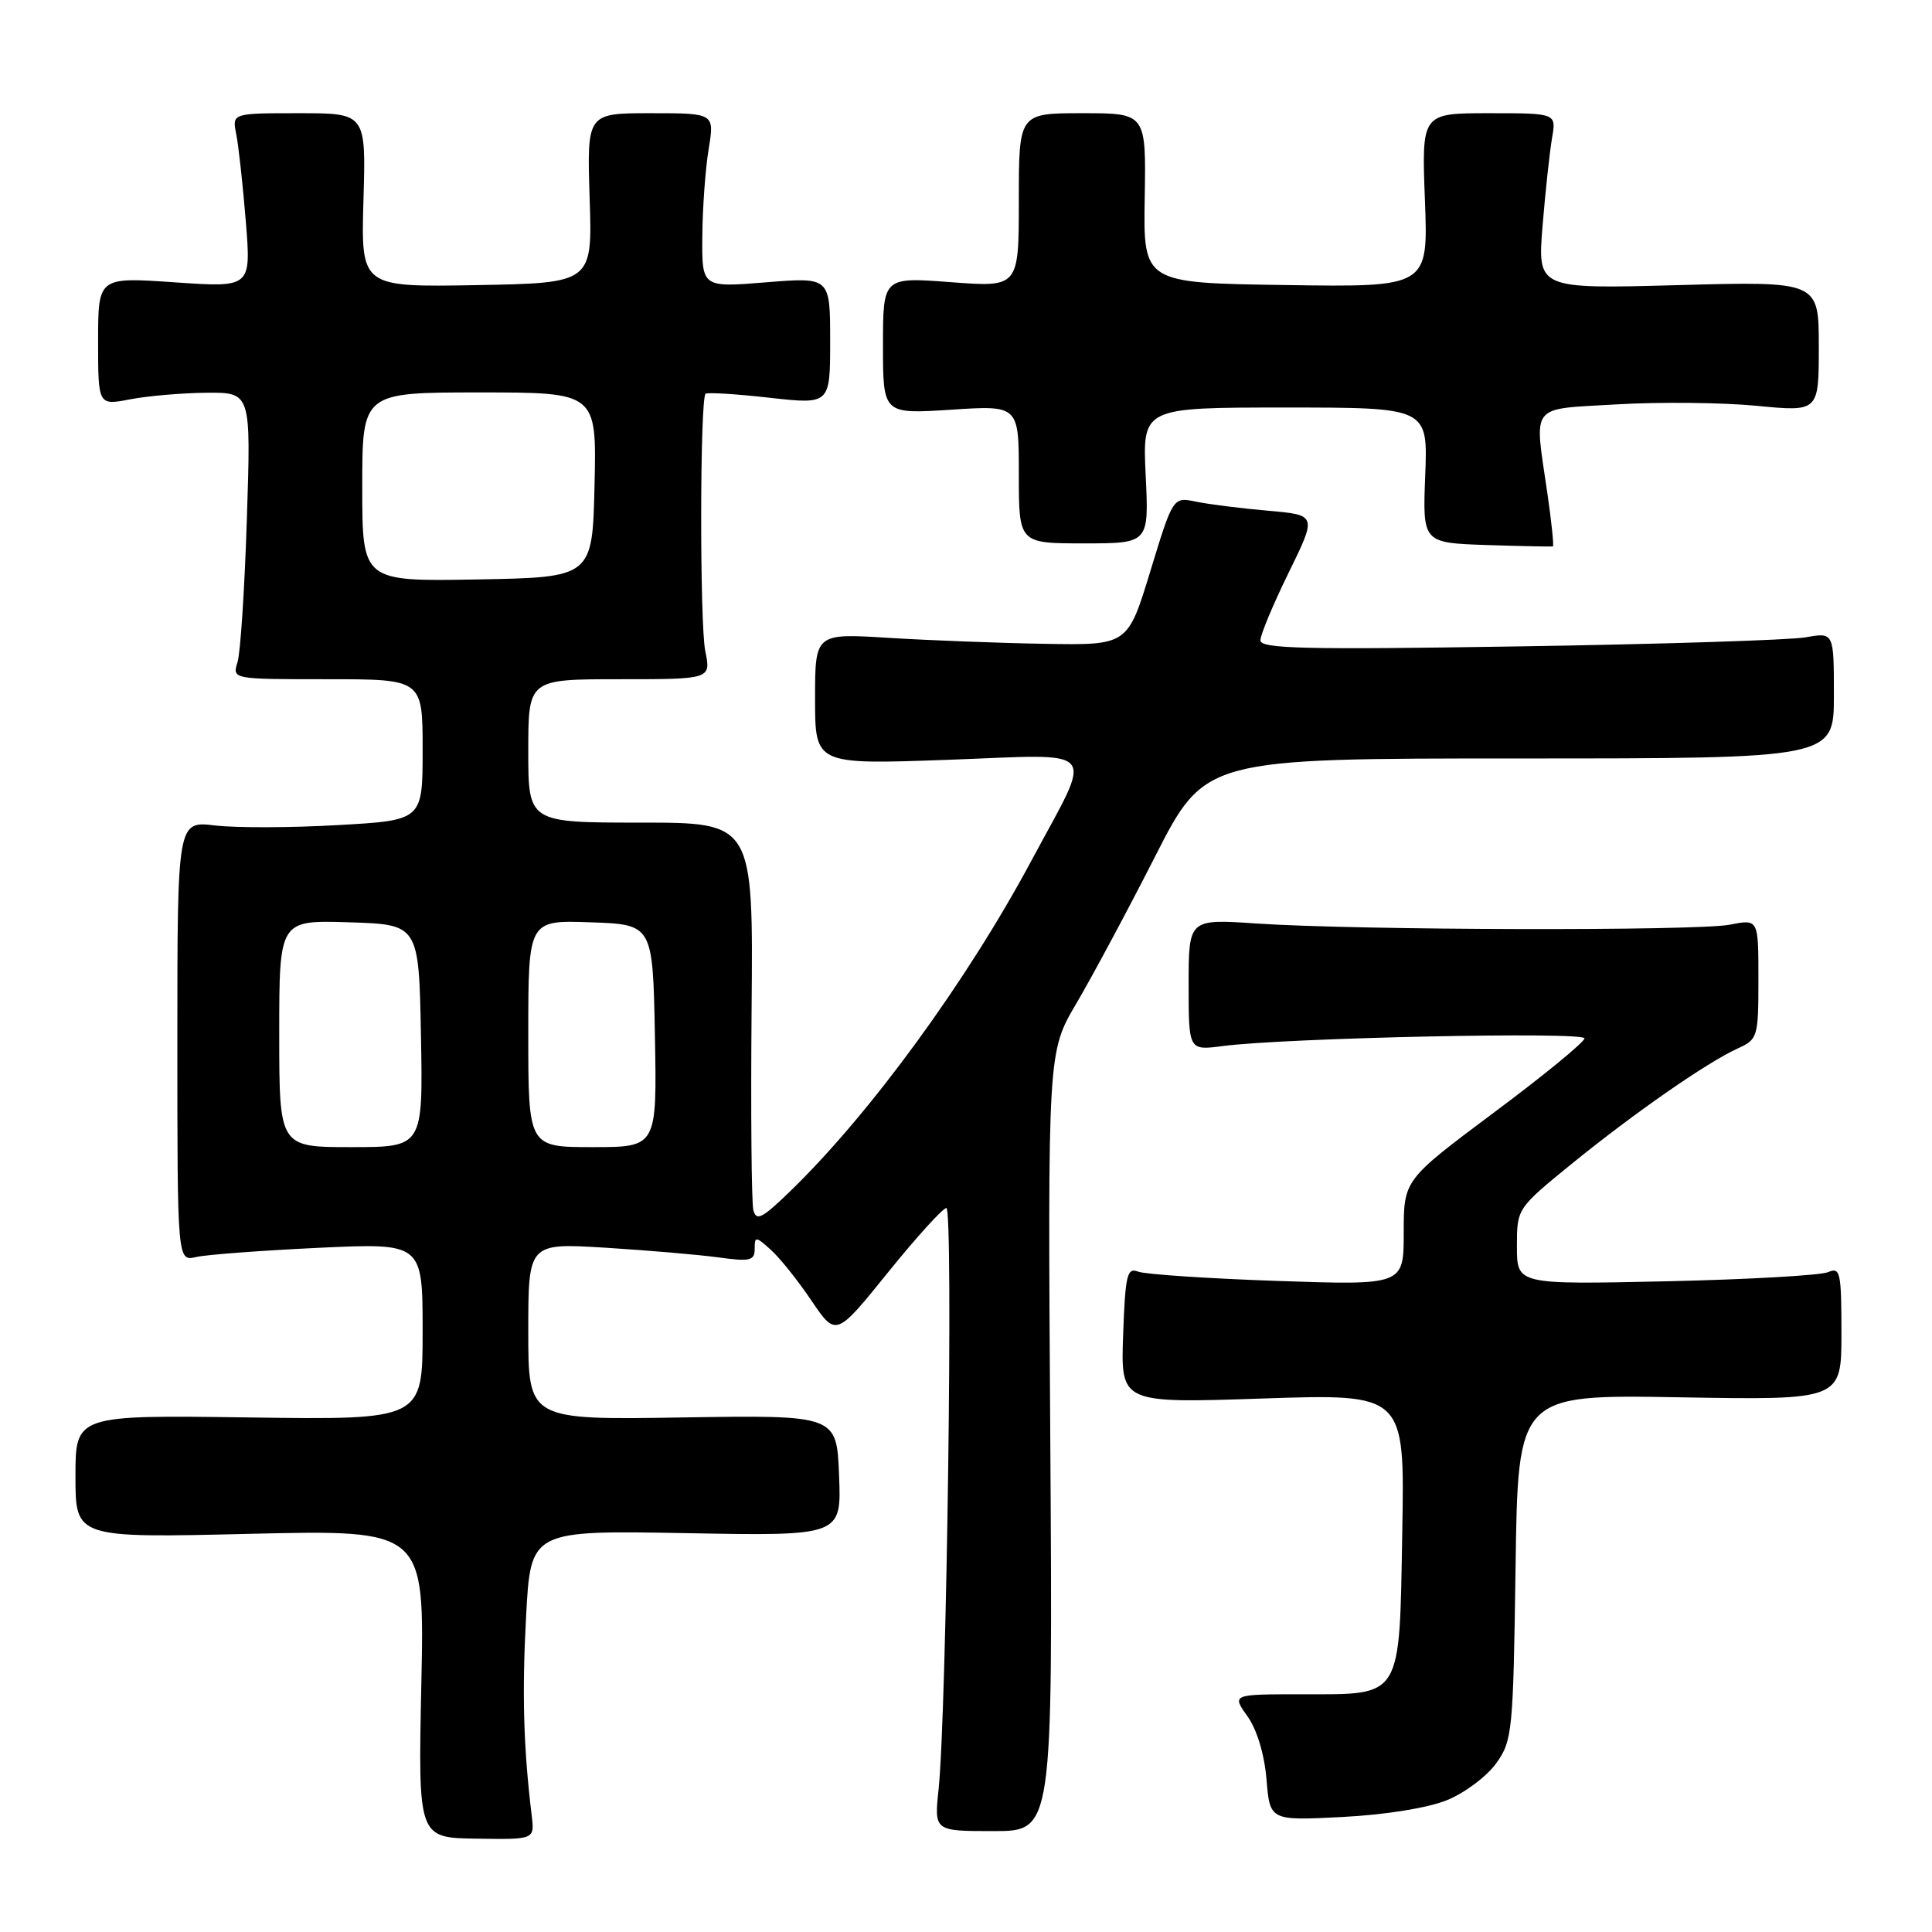 <?xml version="1.0" encoding="UTF-8" standalone="no"?>
<!DOCTYPE svg PUBLIC "-//W3C//DTD SVG 1.1//EN" "http://www.w3.org/Graphics/SVG/1.1/DTD/svg11.dtd" >
<svg xmlns="http://www.w3.org/2000/svg" xmlns:xlink="http://www.w3.org/1999/xlink" version="1.1" viewBox="0 0 256 256">
 <g >
 <path fill="currentColor"
d=" M 70.46 240.62 C 69.36 231.56 69.16 224.44 69.71 214.16 C 70.32 202.78 70.32 202.78 90.91 203.15 C 111.50 203.53 111.50 203.53 111.18 195.51 C 110.87 187.50 110.87 187.50 90.43 187.82 C 70.00 188.15 70.00 188.15 70.00 176.42 C 70.00 164.70 70.00 164.70 80.25 165.33 C 85.89 165.68 92.64 166.26 95.25 166.62 C 99.39 167.19 100.00 167.04 100.00 165.48 C 100.00 163.80 100.13 163.80 102.13 165.60 C 103.30 166.64 105.72 169.67 107.51 172.32 C 110.77 177.14 110.77 177.14 117.64 168.63 C 121.41 163.96 124.91 160.10 125.40 160.07 C 126.34 160.00 125.44 226.85 124.37 237.07 C 123.78 242.63 123.78 242.63 131.64 242.63 C 139.50 242.63 139.50 242.63 139.17 191.01 C 138.83 139.39 138.83 139.39 142.63 132.95 C 144.72 129.40 149.41 120.65 153.05 113.50 C 159.67 100.50 159.67 100.50 201.34 100.50 C 243.00 100.50 243.00 100.50 243.00 92.14 C 243.00 83.78 243.00 83.78 239.25 84.45 C 237.19 84.81 220.09 85.36 201.25 85.65 C 172.92 86.10 167.00 85.96 167.01 84.85 C 167.01 84.11 168.70 80.07 170.76 75.87 C 174.50 68.24 174.50 68.24 168.00 67.67 C 164.43 67.36 160.13 66.82 158.47 66.47 C 155.43 65.84 155.43 65.84 152.43 75.67 C 149.43 85.50 149.43 85.50 138.47 85.31 C 132.44 85.21 123.11 84.85 117.75 84.52 C 108.00 83.91 108.00 83.91 108.00 92.61 C 108.00 101.31 108.00 101.31 125.56 100.68 C 146.09 99.94 144.95 98.58 136.69 114.00 C 128.11 130.02 115.31 147.57 104.73 157.82 C 100.97 161.47 100.20 161.86 99.82 160.32 C 99.58 159.32 99.47 147.36 99.59 133.75 C 99.81 109.00 99.81 109.00 84.90 109.00 C 70.00 109.00 70.00 109.00 70.00 99.50 C 70.00 90.00 70.00 90.00 82.11 90.00 C 94.22 90.00 94.22 90.00 93.45 86.25 C 92.71 82.59 92.74 52.93 93.49 52.18 C 93.70 51.97 97.50 52.20 101.94 52.70 C 110.00 53.60 110.00 53.60 110.00 45.16 C 110.00 36.72 110.00 36.72 101.50 37.41 C 93.00 38.10 93.00 38.10 93.06 31.30 C 93.09 27.56 93.47 22.36 93.90 19.75 C 94.68 15.00 94.68 15.00 86.23 15.00 C 77.77 15.00 77.77 15.00 78.13 26.25 C 78.50 37.50 78.50 37.50 63.16 37.78 C 47.83 38.05 47.83 38.05 48.16 26.53 C 48.50 15.00 48.50 15.00 39.62 15.00 C 30.75 15.00 30.75 15.00 31.30 17.77 C 31.61 19.30 32.18 24.50 32.57 29.33 C 33.28 38.11 33.28 38.11 23.14 37.41 C 13.00 36.71 13.00 36.71 13.00 45.22 C 13.00 53.73 13.00 53.73 17.25 52.91 C 19.59 52.46 24.15 52.07 27.38 52.04 C 33.26 52.00 33.26 52.00 32.71 68.75 C 32.42 77.96 31.86 86.51 31.47 87.75 C 30.77 90.00 30.77 90.00 43.38 90.00 C 56.00 90.00 56.00 90.00 56.00 99.35 C 56.00 108.70 56.00 108.70 44.75 109.33 C 38.56 109.69 31.25 109.70 28.50 109.38 C 23.50 108.78 23.50 108.78 23.50 137.96 C 23.50 167.14 23.50 167.14 26.00 166.56 C 27.38 166.24 34.69 165.70 42.25 165.34 C 56.00 164.70 56.00 164.70 56.00 176.42 C 56.00 188.14 56.00 188.14 33.00 187.82 C 10.00 187.50 10.00 187.50 10.00 195.64 C 10.00 203.79 10.00 203.79 33.13 203.24 C 56.26 202.70 56.26 202.70 55.83 223.11 C 55.40 243.52 55.40 243.52 63.12 243.63 C 70.83 243.75 70.83 243.75 70.46 240.62 Z  M 191.76 238.52 C 194.11 237.56 197.03 235.36 198.26 233.64 C 200.40 230.65 200.51 229.44 200.82 207.64 C 201.14 184.78 201.14 184.78 222.57 185.15 C 244.00 185.52 244.00 185.52 244.00 176.65 C 244.00 168.58 243.84 167.86 242.25 168.56 C 241.29 168.99 231.61 169.54 220.75 169.78 C 201.00 170.21 201.00 170.21 201.00 165.17 C 201.00 160.13 201.00 160.13 208.25 154.22 C 216.49 147.52 226.19 140.77 230.25 138.93 C 232.91 137.72 233.00 137.43 233.00 129.73 C 233.00 121.78 233.00 121.78 229.25 122.52 C 224.93 123.38 179.87 123.27 166.50 122.37 C 157.50 121.76 157.50 121.76 157.50 130.48 C 157.50 139.20 157.50 139.20 162.00 138.61 C 170.40 137.51 210.00 136.67 209.95 137.59 C 209.93 138.09 204.53 142.52 197.95 147.42 C 186.00 156.35 186.00 156.35 186.00 163.33 C 186.00 170.30 186.00 170.30 169.25 169.73 C 160.04 169.41 151.75 168.86 150.82 168.50 C 149.34 167.92 149.11 168.90 148.82 176.89 C 148.50 185.94 148.50 185.94 167.31 185.31 C 186.13 184.68 186.13 184.68 185.81 202.81 C 185.42 225.28 185.90 224.50 172.57 224.50 C 163.22 224.50 163.22 224.50 165.29 227.41 C 166.55 229.17 167.54 232.46 167.82 235.79 C 168.27 241.25 168.27 241.25 177.88 240.76 C 183.66 240.46 189.20 239.56 191.76 238.52 Z  M 205.04 65.40 C 203.29 53.30 202.52 54.28 214.25 53.58 C 219.89 53.25 228.21 53.33 232.75 53.77 C 241.00 54.57 241.00 54.57 241.00 45.92 C 241.00 37.27 241.00 37.27 222.36 37.78 C 203.72 38.29 203.72 38.29 204.40 29.90 C 204.78 25.28 205.35 20.04 205.66 18.25 C 206.22 15.00 206.22 15.00 197.30 15.00 C 188.37 15.00 188.37 15.00 188.81 26.52 C 189.25 38.05 189.25 38.05 170.38 37.77 C 151.50 37.50 151.50 37.50 151.68 26.25 C 151.87 15.00 151.87 15.00 143.43 15.00 C 135.00 15.00 135.00 15.00 135.00 26.54 C 135.00 38.07 135.00 38.07 126.00 37.39 C 117.00 36.71 117.00 36.71 117.00 45.79 C 117.00 54.87 117.00 54.87 126.00 54.29 C 135.00 53.70 135.00 53.70 135.00 62.85 C 135.00 72.00 135.00 72.00 143.62 72.00 C 152.24 72.00 152.24 72.00 151.81 63.00 C 151.38 54.00 151.38 54.00 170.29 54.00 C 189.20 54.00 189.20 54.00 188.85 62.97 C 188.50 71.93 188.50 71.93 197.00 72.22 C 201.68 72.37 205.62 72.45 205.77 72.40 C 205.91 72.34 205.59 69.19 205.04 65.40 Z  M 37.00 136.96 C 37.00 121.92 37.00 121.92 46.25 122.21 C 55.50 122.50 55.50 122.50 55.78 137.25 C 56.05 152.00 56.05 152.00 46.53 152.00 C 37.00 152.00 37.00 152.00 37.00 136.96 Z  M 70.00 136.96 C 70.00 121.92 70.00 121.92 78.25 122.21 C 86.50 122.50 86.50 122.50 86.78 137.25 C 87.05 152.00 87.05 152.00 78.53 152.00 C 70.00 152.00 70.00 152.00 70.00 136.96 Z  M 48.00 64.53 C 48.00 52.00 48.00 52.00 63.53 52.00 C 79.06 52.00 79.06 52.00 78.78 64.25 C 78.50 76.50 78.50 76.50 63.25 76.78 C 48.00 77.05 48.00 77.05 48.00 64.53 Z "/>
</g>
</svg>
